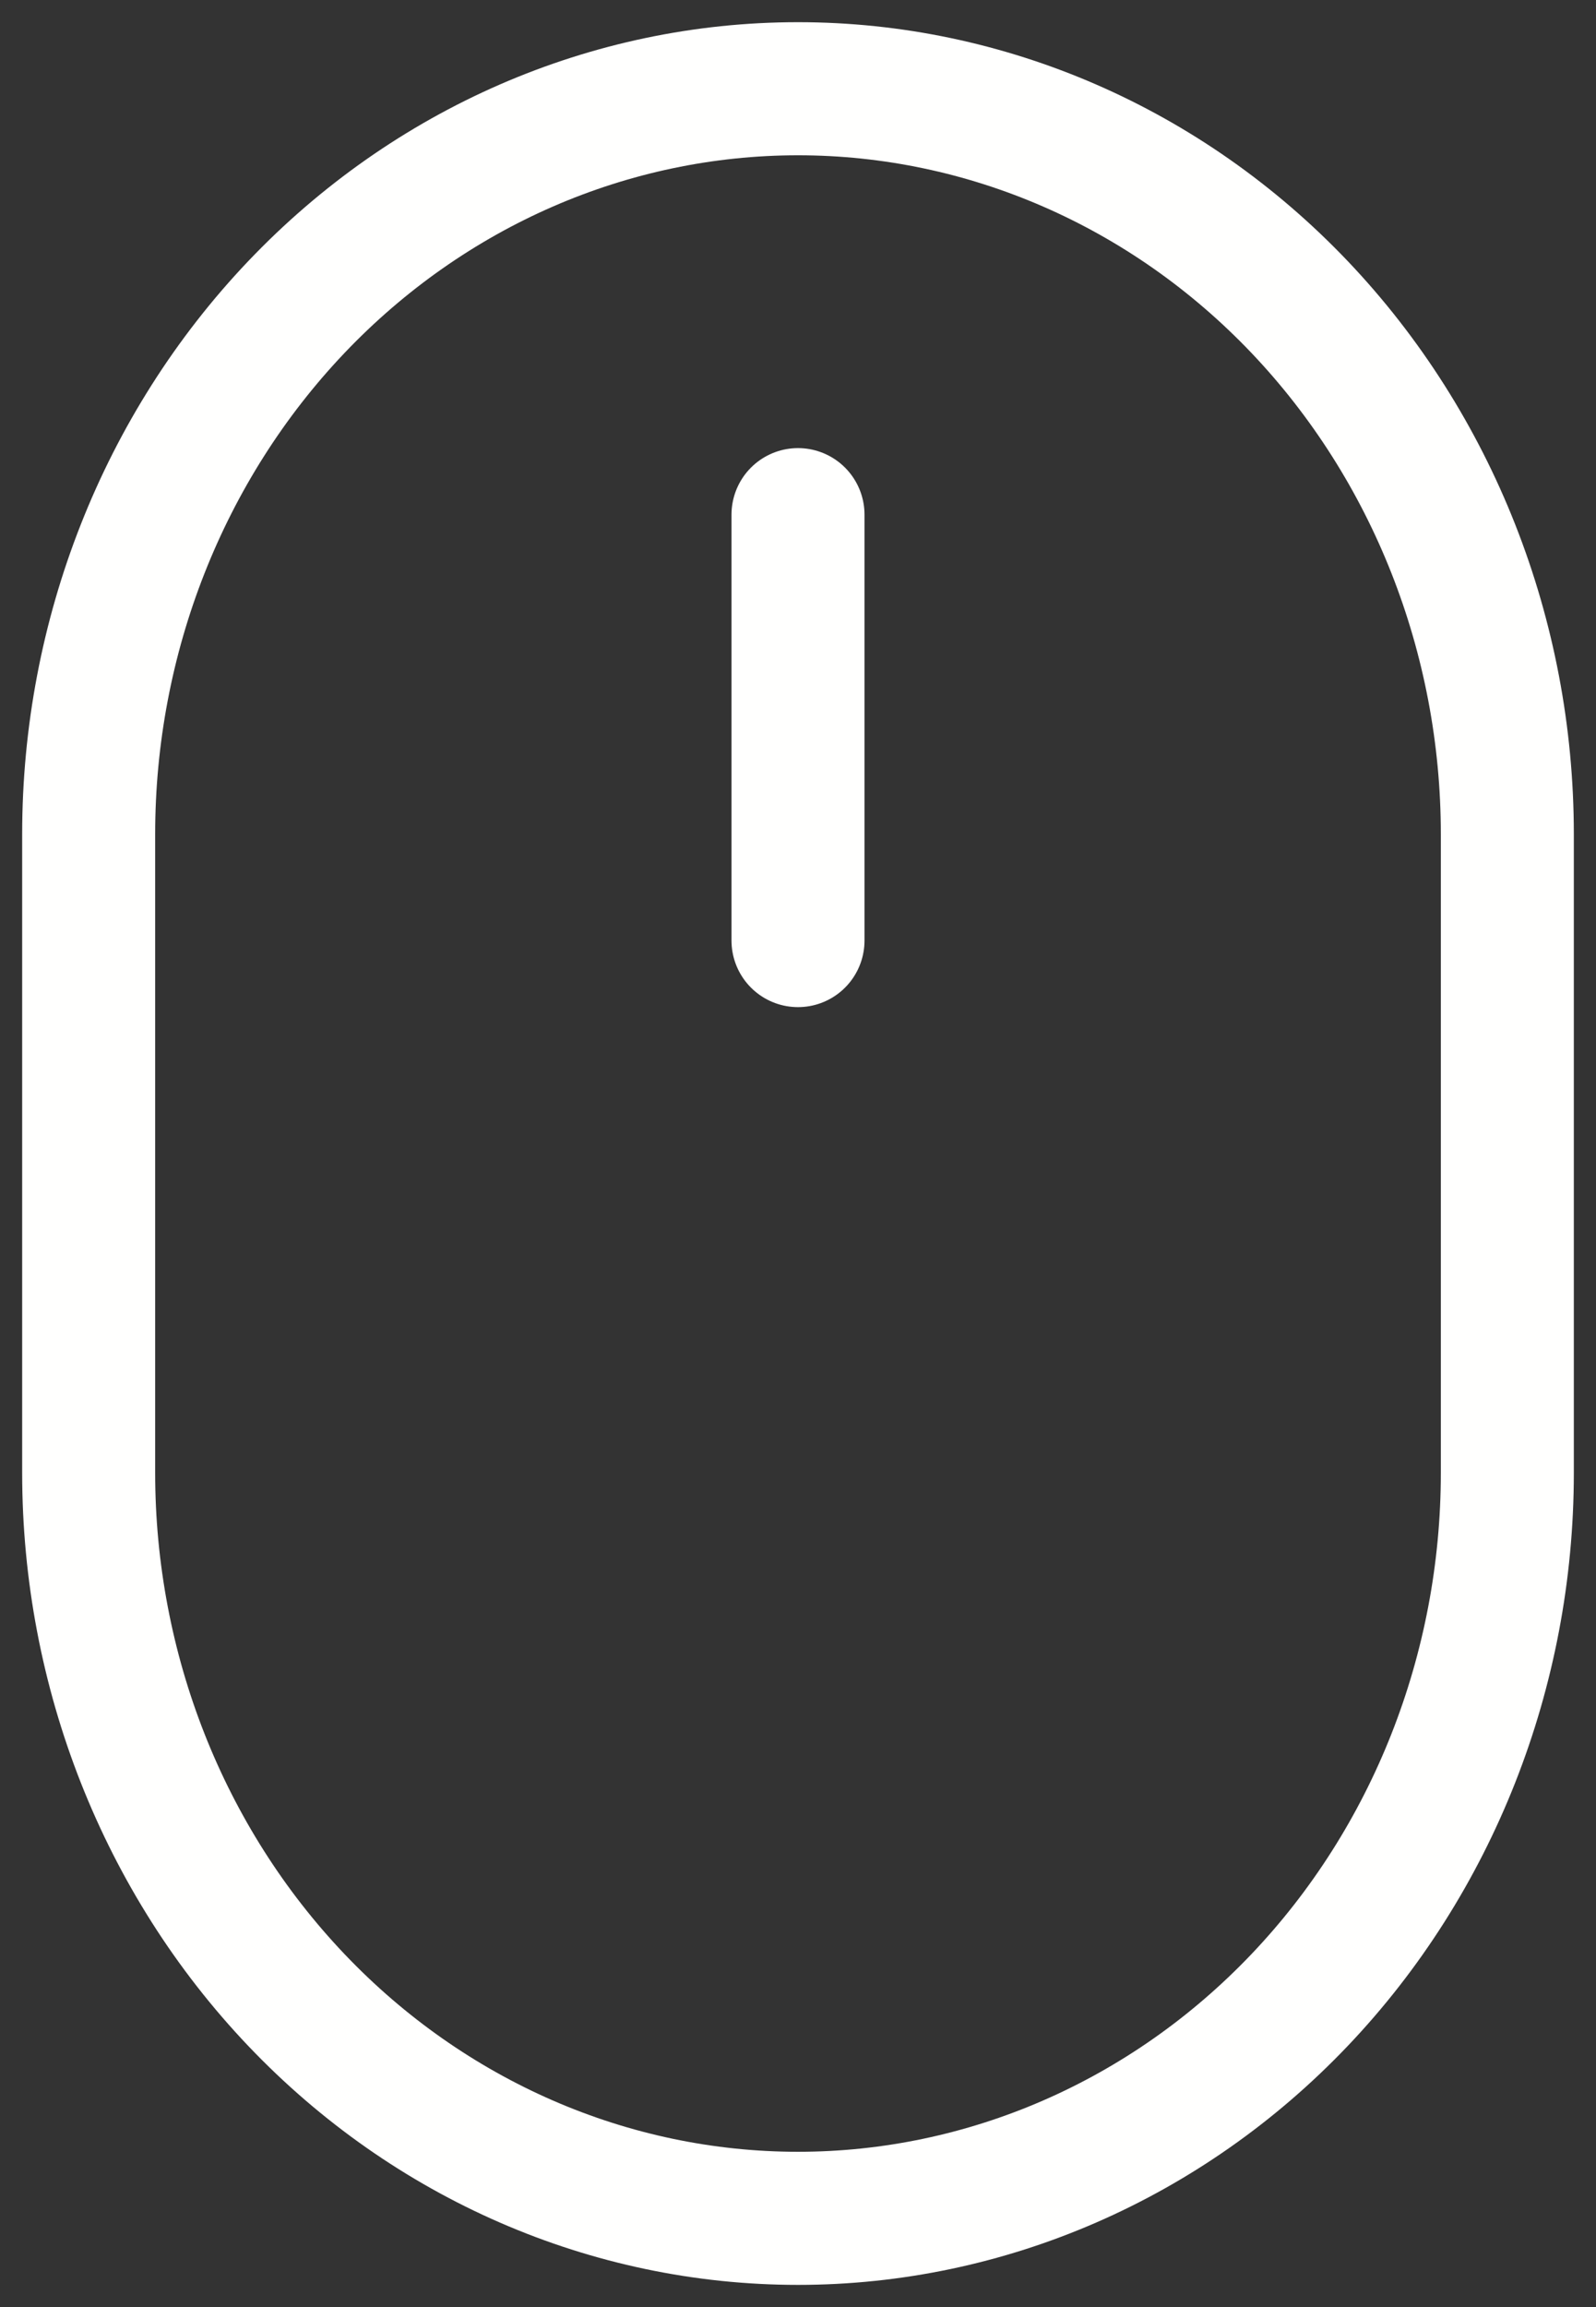 <svg width="18" height="26" viewBox="0 0 18 26" fill="none" xmlns="http://www.w3.org/2000/svg">
<rect x="0" y="0" width="18" height="26" fill="#333333" stroke="none"/>
<path d="M1 16.6C1 18.828 1.843 20.965 3.343 22.54C4.843 24.115 6.878 25 9 25C11.122 25 13.157 24.115 14.657 22.54C16.157 20.965 17 18.828 17 16.6V9.4C17 7.172 16.157 5.036 14.657 3.46C13.157 1.885 11.122 1 9 1C6.878 1 4.843 1.885 3.343 3.46C1.843 5.036 1 7.172 1 9.4V16.6Z" stroke="#FFFFFE" stroke-width="1.5" stroke-linecap="round" stroke-linejoin="round"/>
<path d="M9 5.8V10.6" stroke="#FFFFFE" stroke-width="1.5" stroke-linecap="round" stroke-linejoin="round"/>
</svg>
